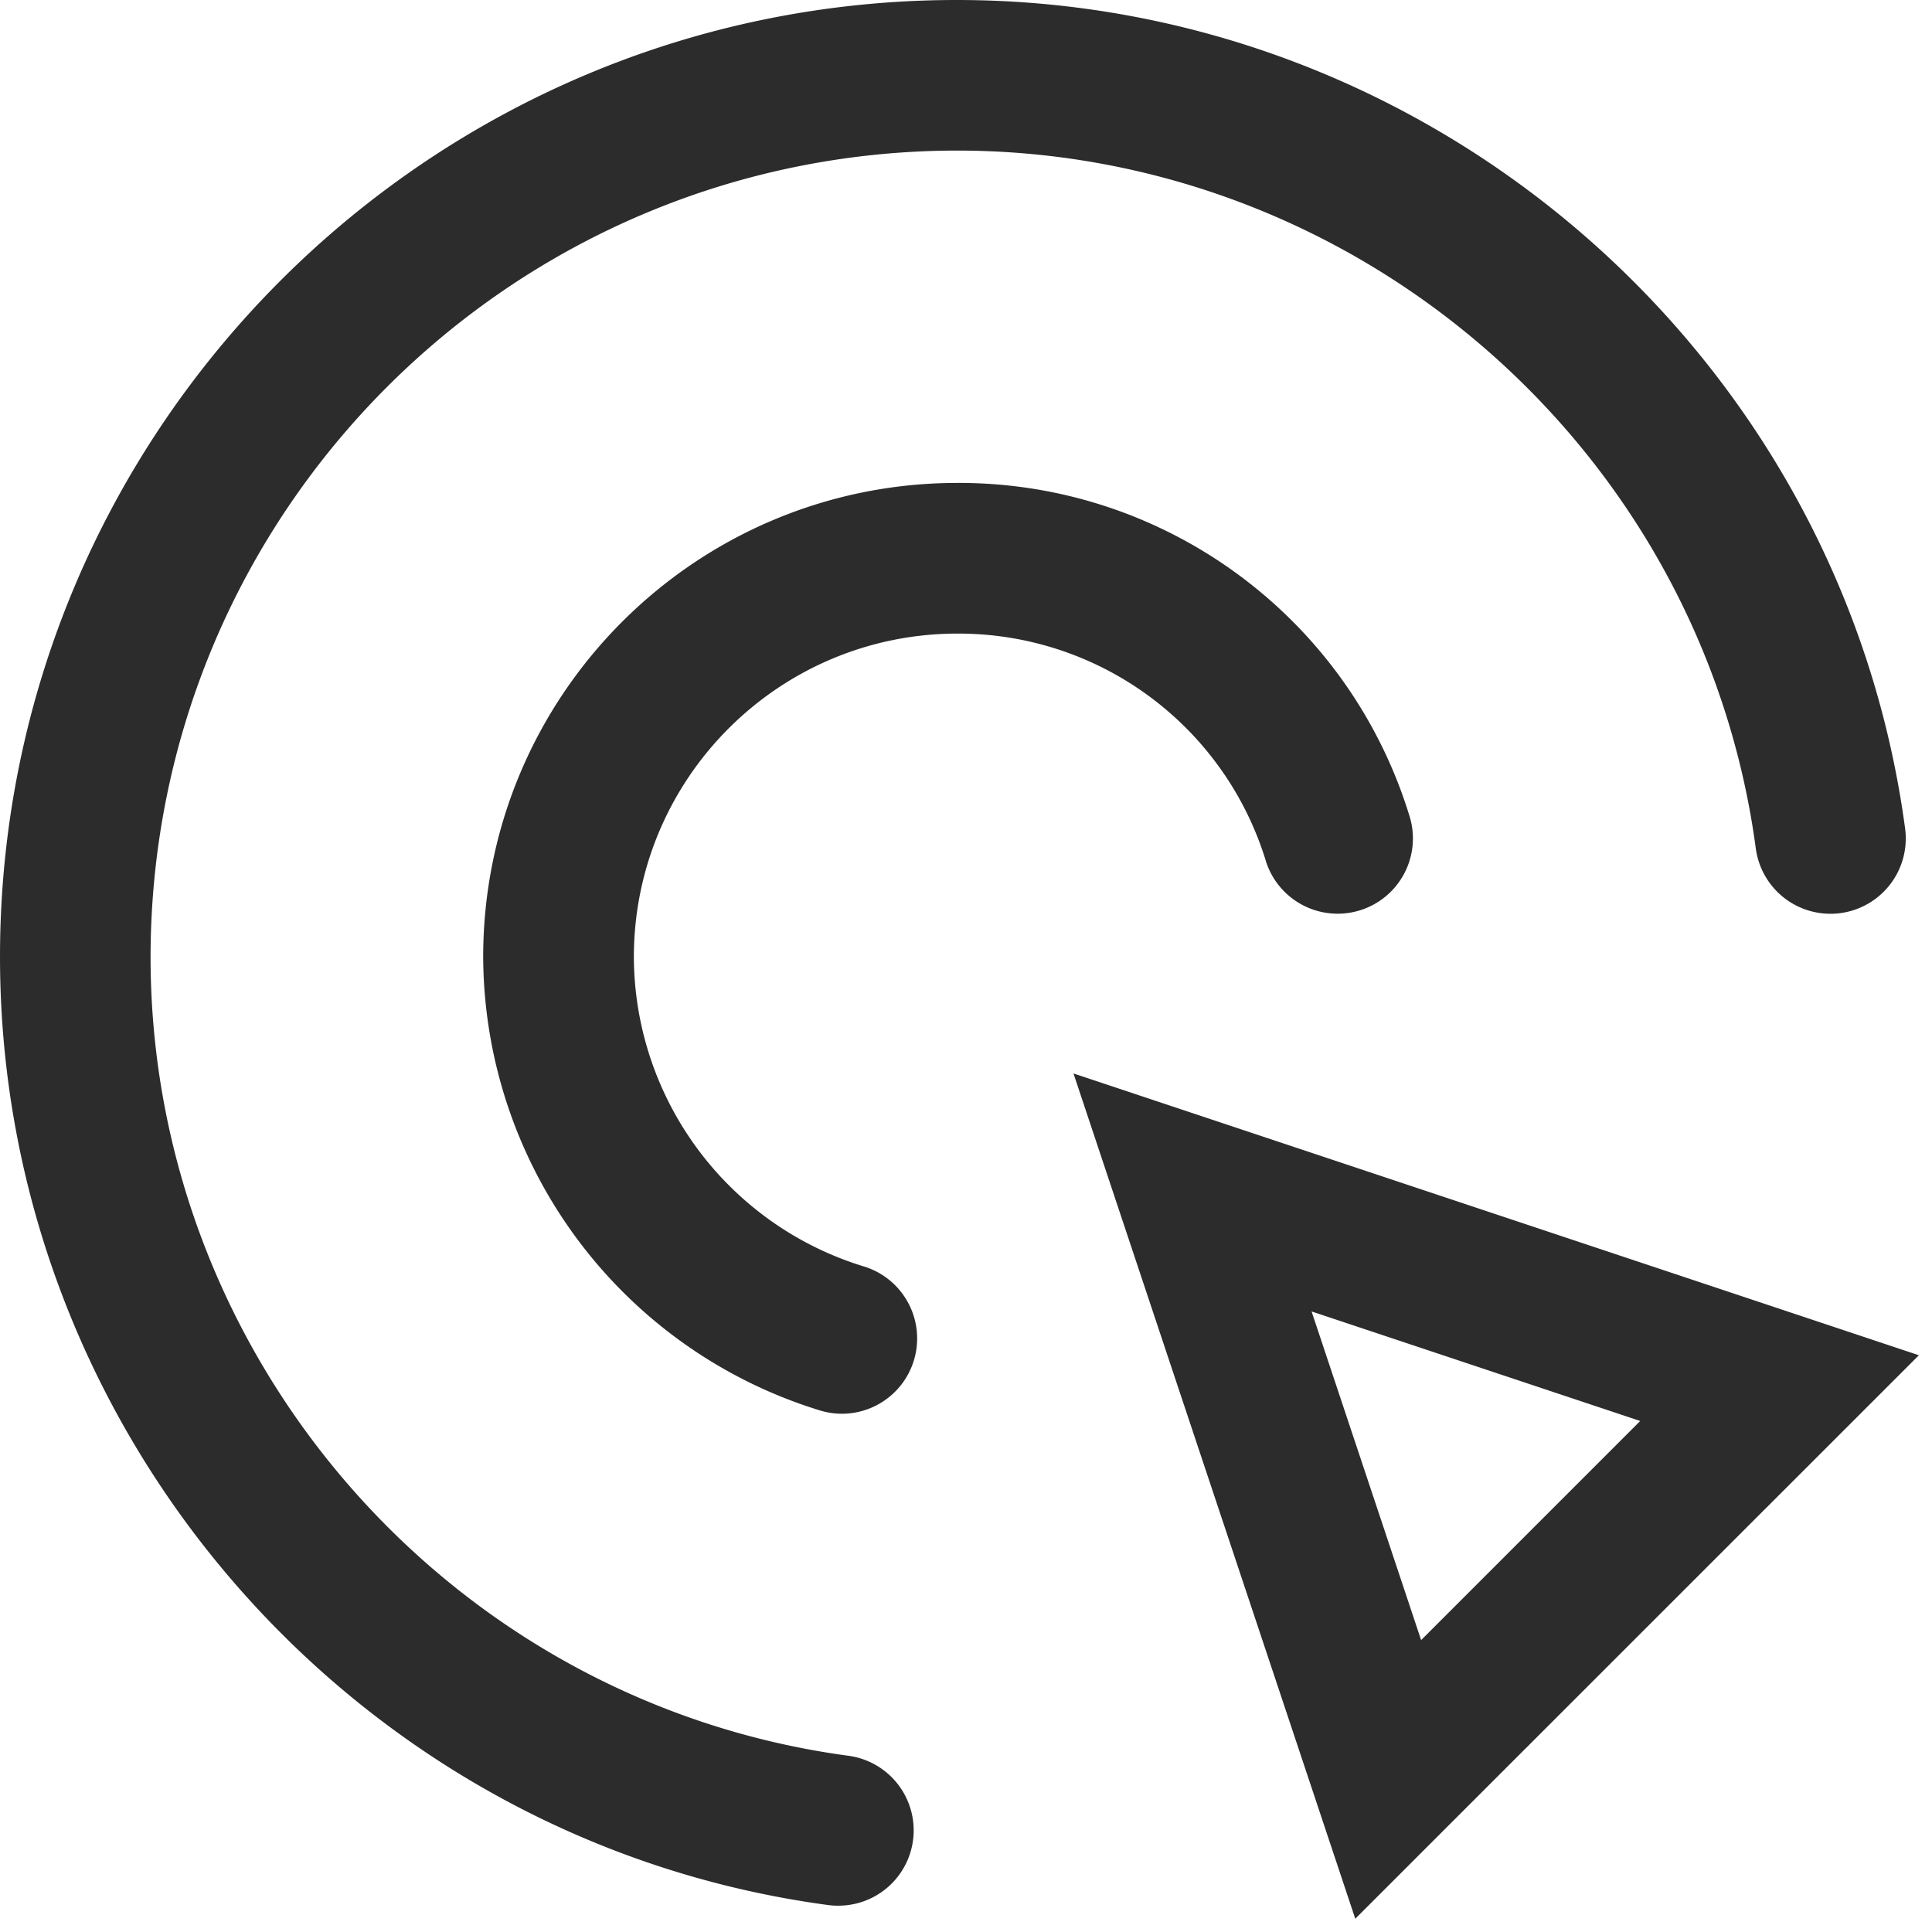 <?xml version="1.0" standalone="no"?><!DOCTYPE svg PUBLIC "-//W3C//DTD SVG 1.1//EN" "http://www.w3.org/Graphics/SVG/1.1/DTD/svg11.dtd"><svg t="1728980516168" class="icon" viewBox="0 0 1024 1024" version="1.1" xmlns="http://www.w3.org/2000/svg" p-id="34788" xmlns:xlink="http://www.w3.org/1999/xlink" width="14" height="14"><path d="M444.348 1010.048a36.648 36.648 0 0 1-5.384-0.328C188.724 976.072 0.004 760.016 0.004 507.12 0.004 227.504 227.492 0 507.124 0 759.948 0 976.004 188.656 1009.716 438.896a39.92 39.92 0 1 1-79.128 10.632C902.252 238.736 720.18 79.808 507.124 79.808c-235.888 0.296-427.032 191.432-427.32 427.312 0 213.064 159 395.064 369.792 423.464a39.904 39.904 0 0 1-5.248 79.464z" fill="#2c2c2c" p-id="34789"></path><path d="M446.276 749.312c-3.864 0-7.728-0.568-11.432-1.672A252.592 252.592 0 0 1 256.1 507.12c0.104-138.64 112.448-251.008 251.096-251.16 110.544-0.48 208.256 71.784 240.184 177.608a39.896 39.896 0 0 1-76.28 23.344 170.36 170.36 0 0 0-163.84-121.096c-94.576 0.152-171.192 76.792-171.304 171.368A172.232 172.232 0 0 0 457.844 671.24a39.904 39.904 0 0 1-11.568 78.072z" fill="#2c2c2c" p-id="34790"></path><path d="M718.324 1016.968L568.964 568.96l448.072 149.36-298.712 298.648z m-23.152-321.856l58.056 174.168 116.104-116.12-174.16-58.048z" fill="#2c2c2c" p-id="34791"></path></svg>